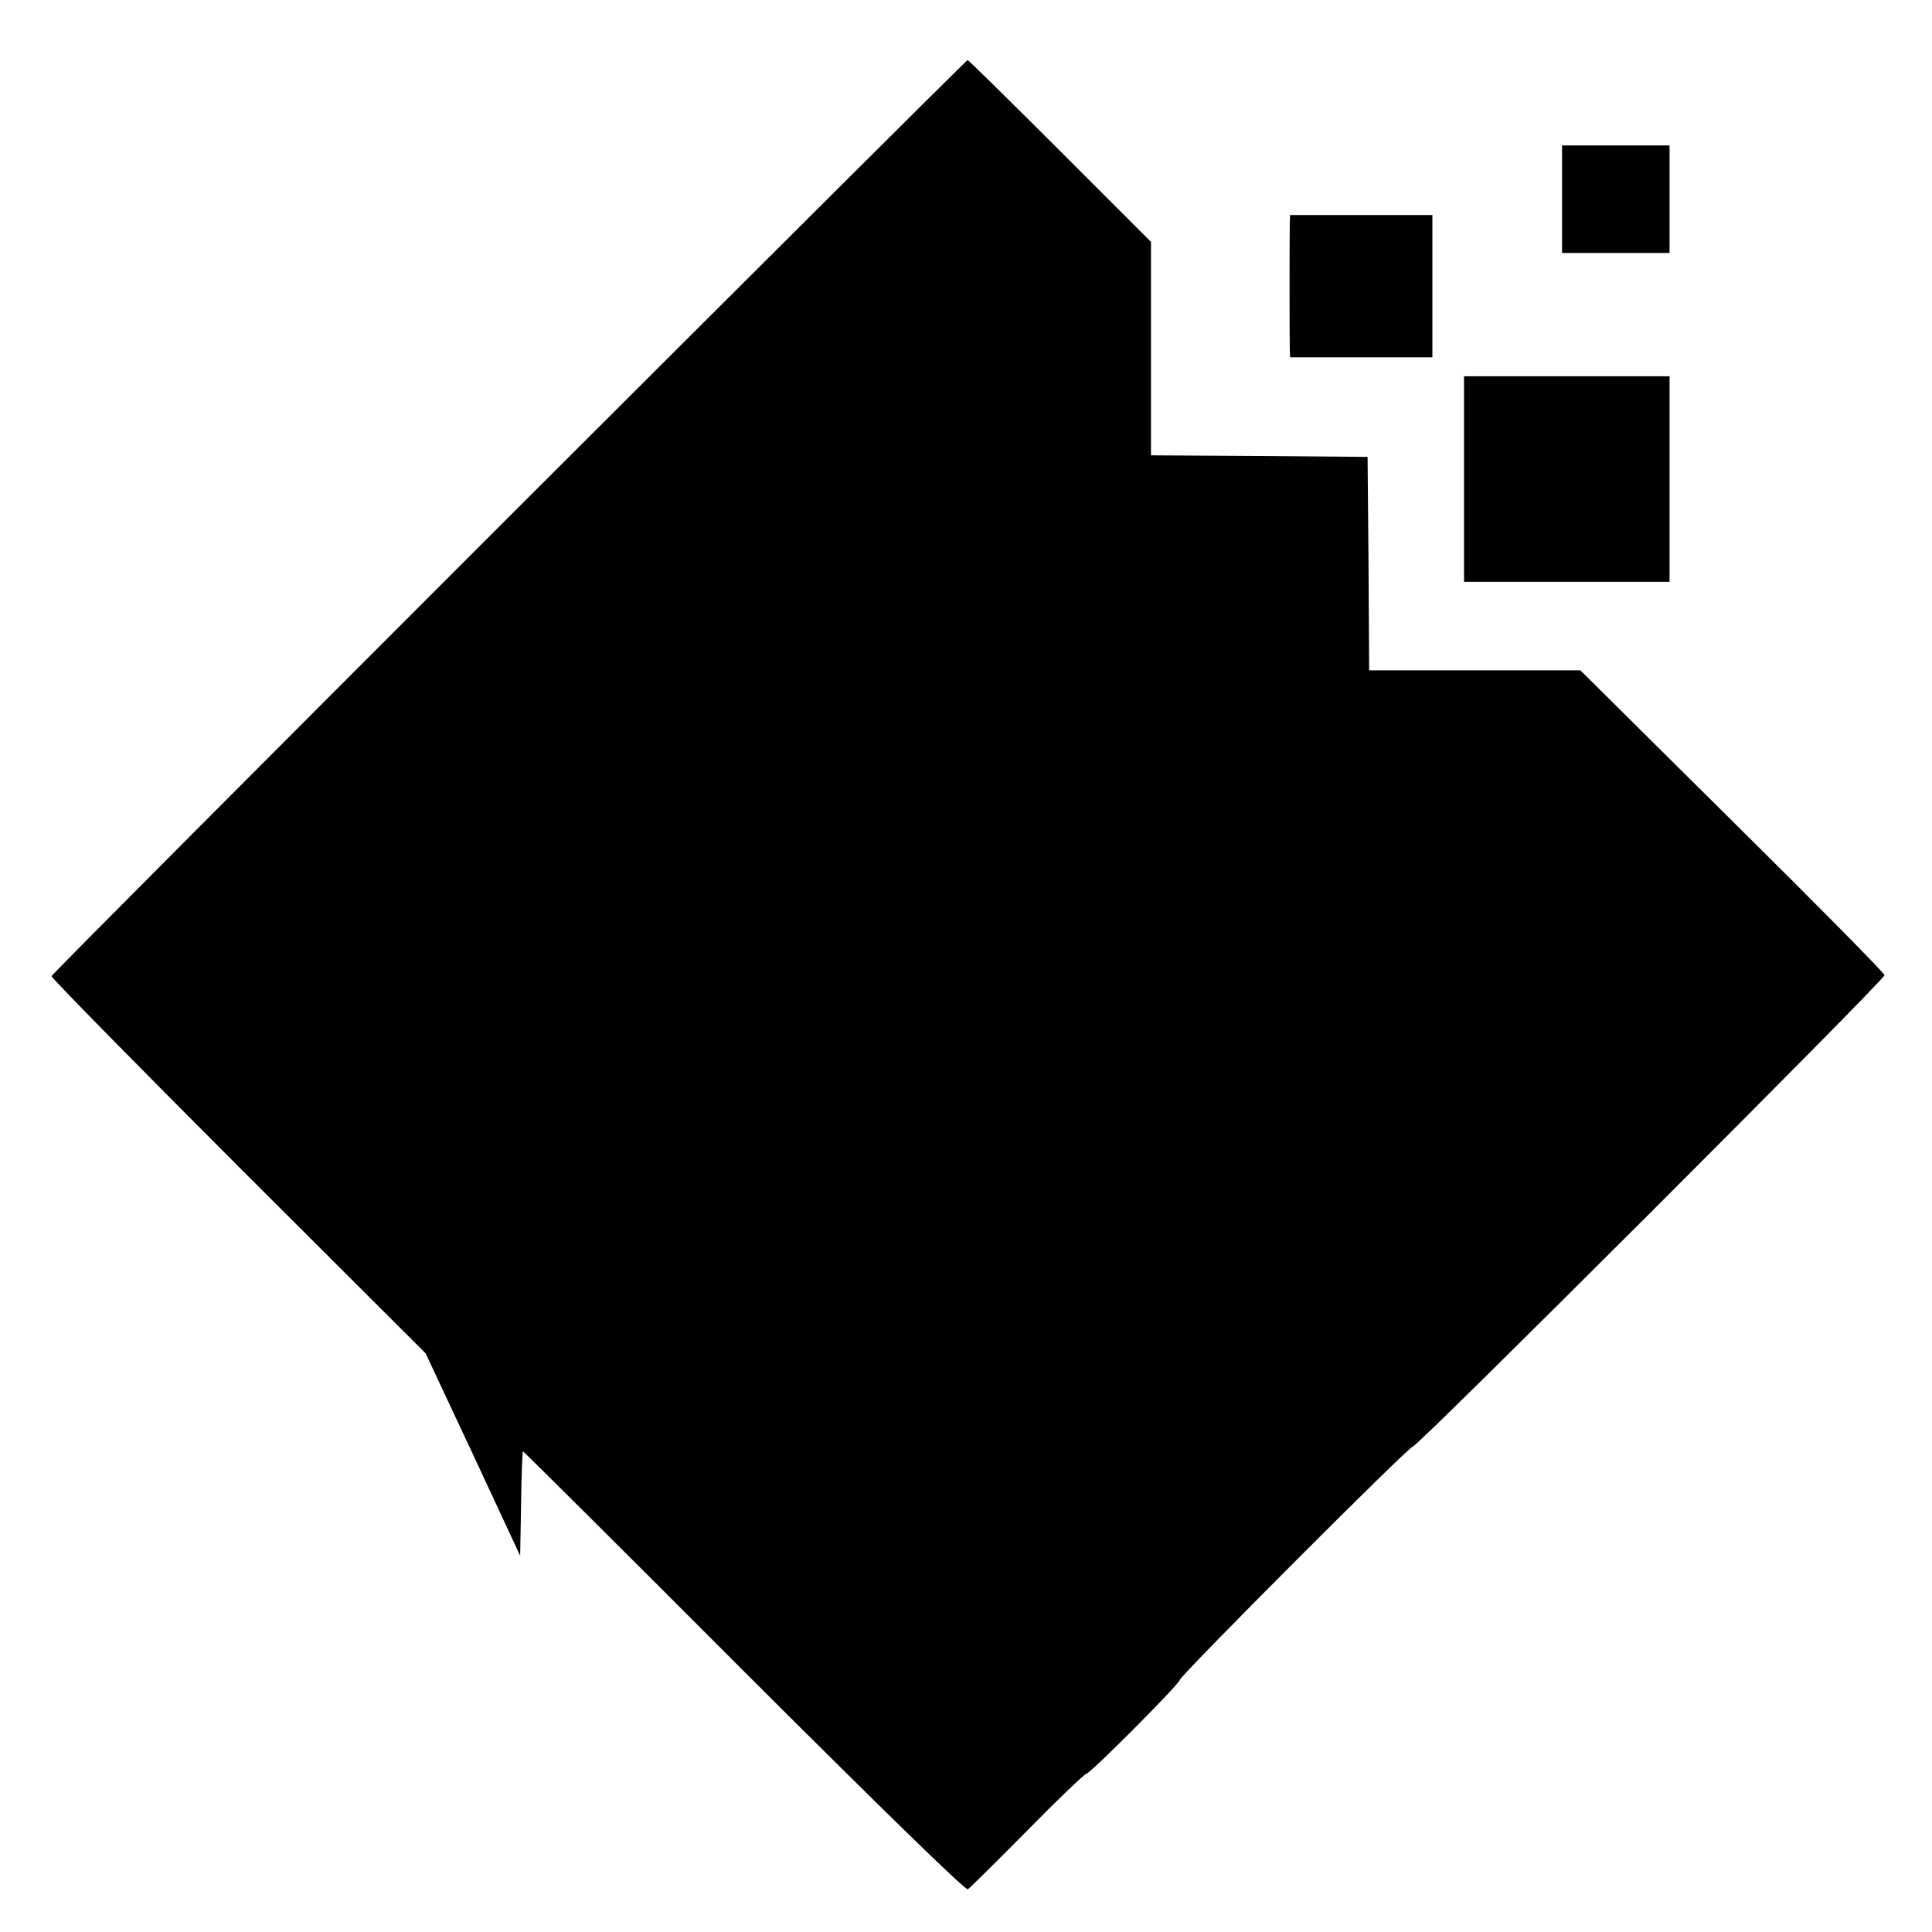 <?xml version="1.0" standalone="no"?>
<!DOCTYPE svg PUBLIC "-//W3C//DTD SVG 20010904//EN"
 "http://www.w3.org/TR/2001/REC-SVG-20010904/DTD/svg10.dtd">
<svg version="1.0" xmlns="http://www.w3.org/2000/svg"
 width="611pt" height="611pt" viewBox="0 0 611 611"
 preserveAspectRatio="xMidYMid meet">
<g transform="translate(0,611) scale(0.1,-0.1)"
fill="#000000" stroke="none">
<path d="M1610 4476 c-794 -794 -1446 -1448 -1447 -1453 -2 -4 264 -275 590
-601 l593 -592 150 -320 149 -320 3 165 c1 91 4 165 6 165 2 0 317 -313 699
-696 438 -437 700 -693 708 -689 6 4 91 88 188 186 97 99 181 179 186 179 12
0 291 280 296 297 6 19 731 745 737 738 8 -7 1492 1476 1492 1491 0 6 -216
225 -481 487 l-481 477 -334 0 -334 0 -2 338 -3 337 -342 3 -343 2 0 338 0
337 -288 288 c-158 158 -289 287 -292 287 -3 0 -655 -650 -1450 -1444z"/>
<path d="M4940 5480 l0 -170 170 0 170 0 0 170 0 170 -170 0 -170 0 0 -170z"/>
<path d="M4079 5408 c-1 -31 -1 -366 0 -400 l1 -28 225 0 225 0 0 225 0 225
-225 0 -225 0 -1 -22z"/>
<path d="M4630 4595 l0 -325 325 0 325 0 0 325 0 325 -325 0 -325 0 0 -325z"/>
</g>
</svg>
